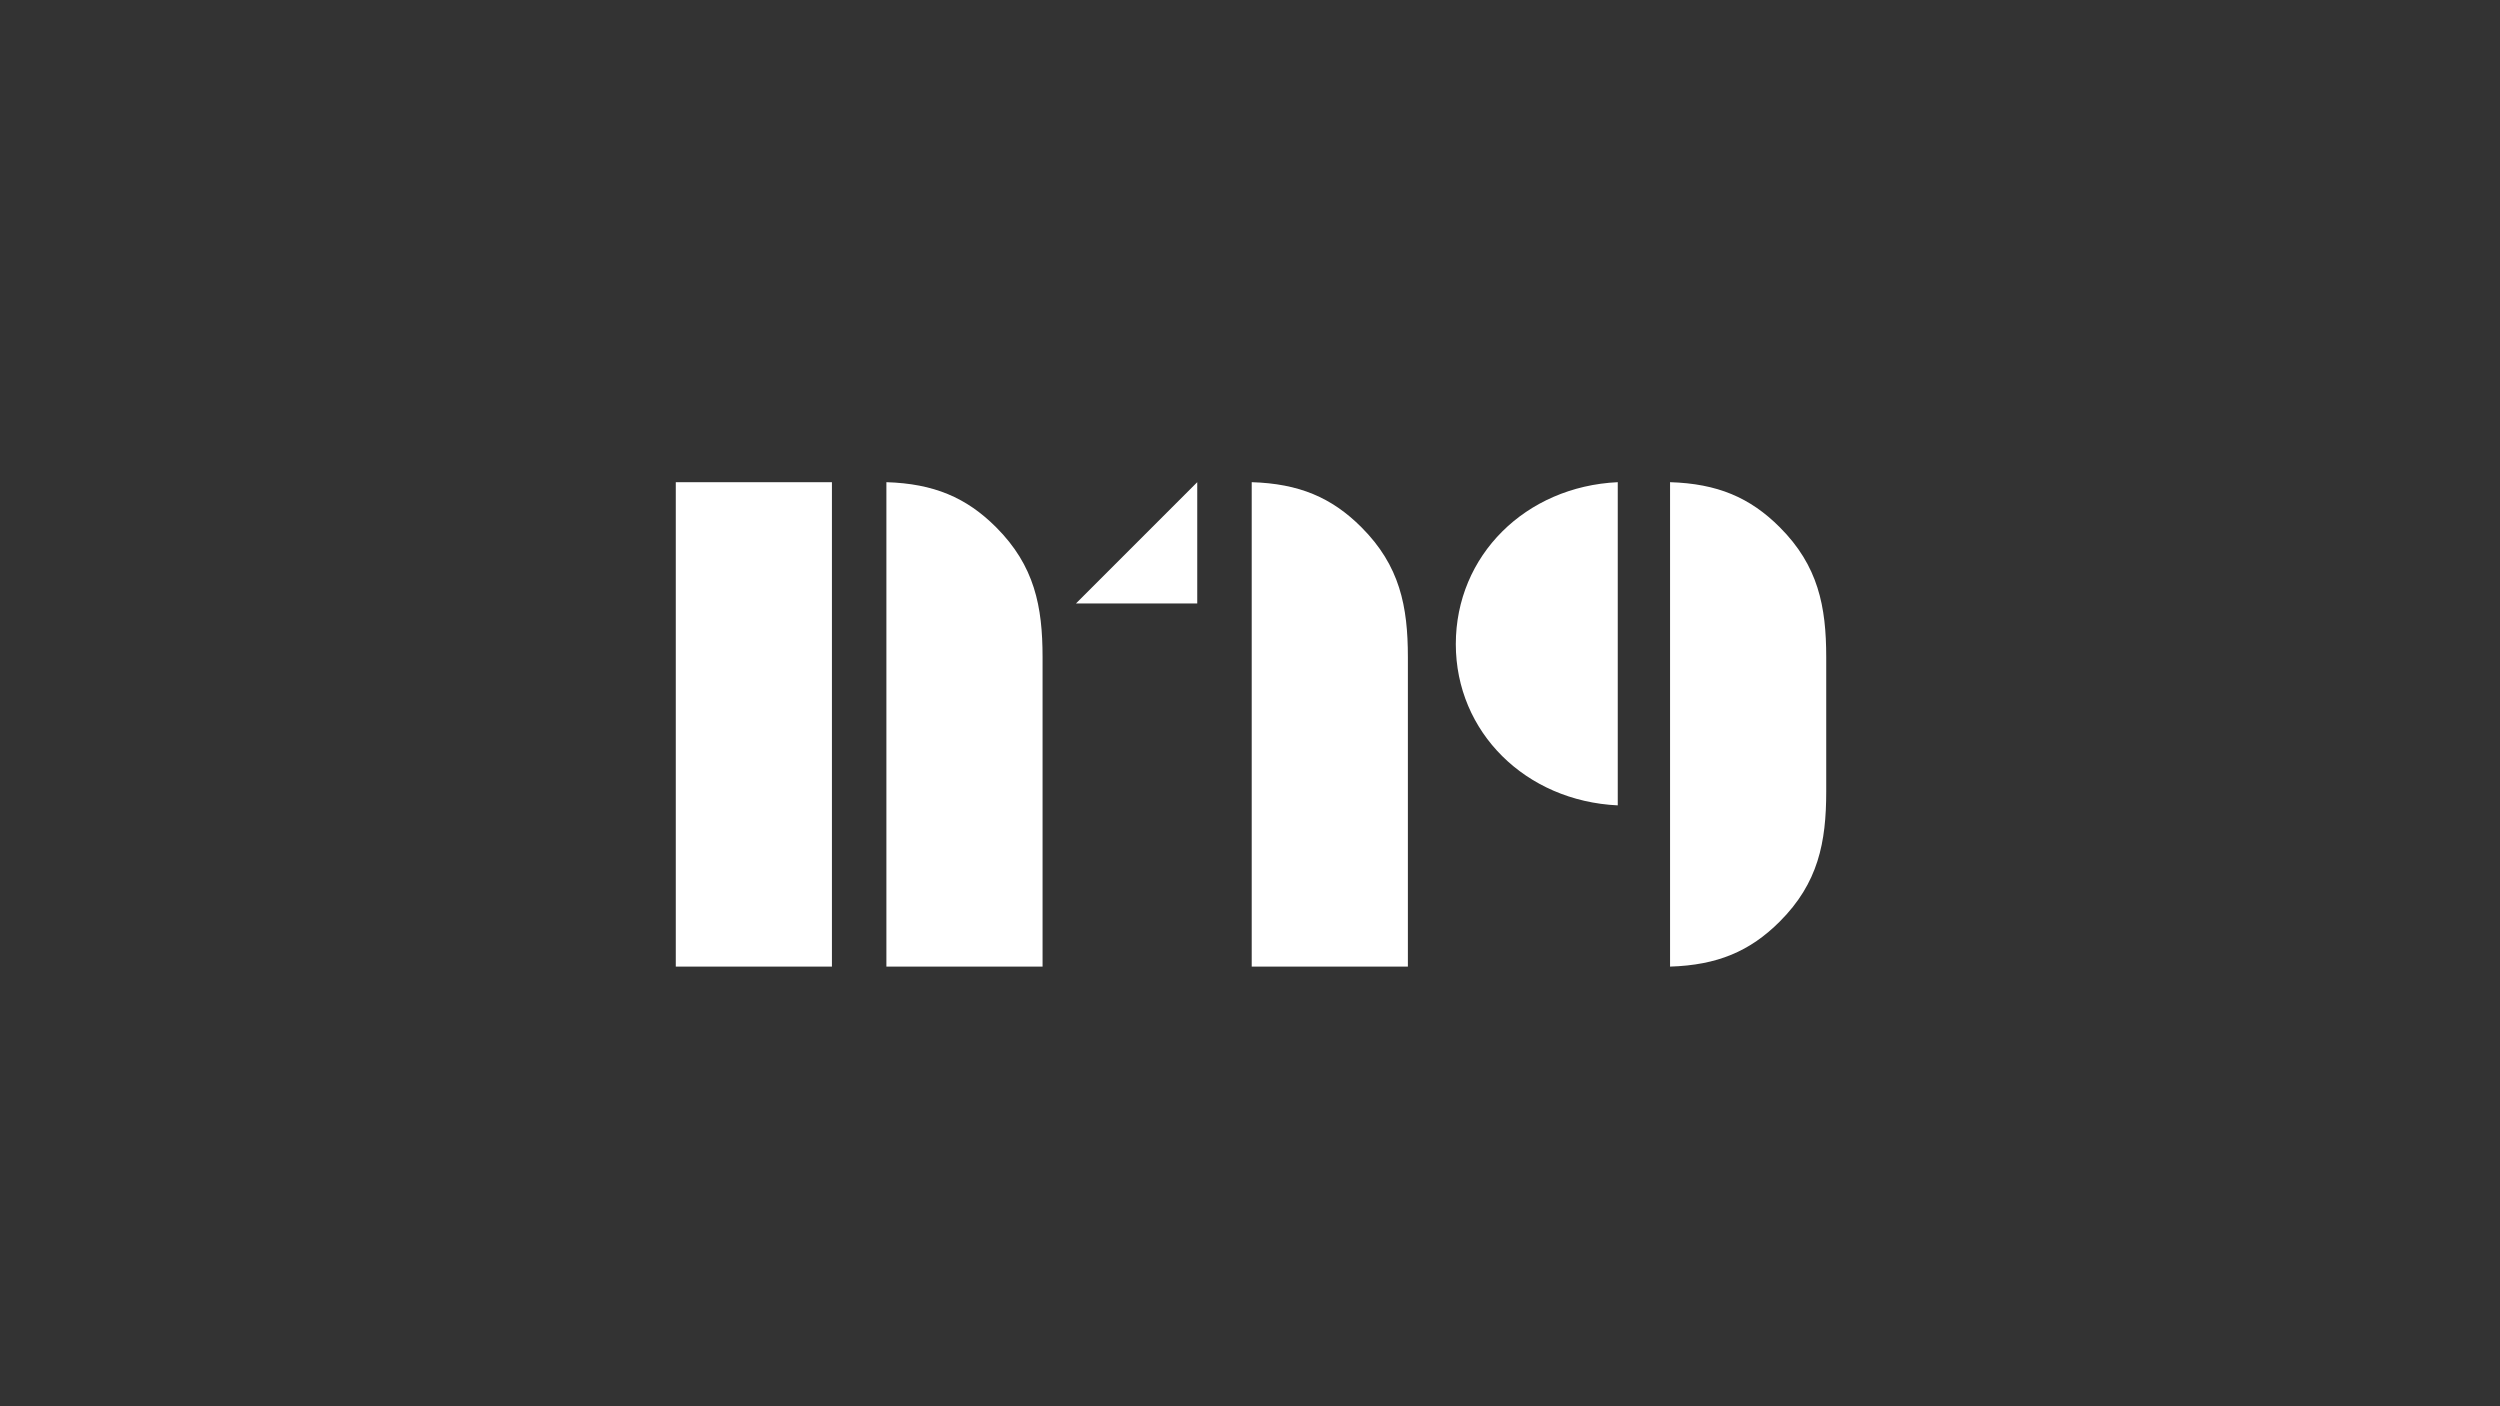 <svg xmlns="http://www.w3.org/2000/svg" xmlns:xlink="http://www.w3.org/1999/xlink" width="1920" zoomAndPan="magnify" viewBox="0 0 1440 810" height="1080" preserveAspectRatio="xMidYMid meet" version="1.0"><rect x="0" y="0" width="1440" height="810" fill="#333333" stroke="none"/><defs><g/></defs><g fill="#ffffff" fill-opacity="1"><g transform="translate(368.33, 556.768)"><g><path d="M 232.188 0 L 232.188 -178.219 C 232.188 -207.5 227.578 -230.922 205.406 -253.094 C 188.25 -270.25 169.422 -278.203 142.234 -279.031 L 142.234 0 Z M 110.859 0 L 110.859 -279.031 L 20.922 -279.031 L 20.922 0 Z M 110.859 0 "/></g></g></g><g fill="#ffffff" fill-opacity="1"><g transform="translate(619.752, 556.768)"><g><path d="M 0 -209.172 L 69.859 -209.172 L 69.859 -279.031 Z M 101.234 0 L 101.234 -279.031 C 128.438 -278.203 147.25 -270.25 164.406 -253.094 C 186.578 -230.922 191.188 -207.5 191.188 -178.219 L 191.188 0 Z M 101.234 0 "/></g></g></g><g fill="#ffffff" fill-opacity="1"><g transform="translate(828.922, 556.768)"><g><path d="M 133.031 0 C 160.219 -0.844 179.047 -8.781 196.203 -25.938 C 218.375 -48.109 222.984 -71.531 222.984 -100.828 L 222.984 -178.219 C 222.984 -207.5 218.375 -230.922 196.203 -253.094 C 179.047 -270.25 160.219 -278.203 133.031 -279.031 Z M 9.625 -185.75 C 9.625 -135.125 49.781 -95.375 102.906 -92.875 L 102.906 -279.031 C 49.781 -276.531 9.625 -236.781 9.625 -185.75 Z M 9.625 -185.75 "/></g></g></g></svg>